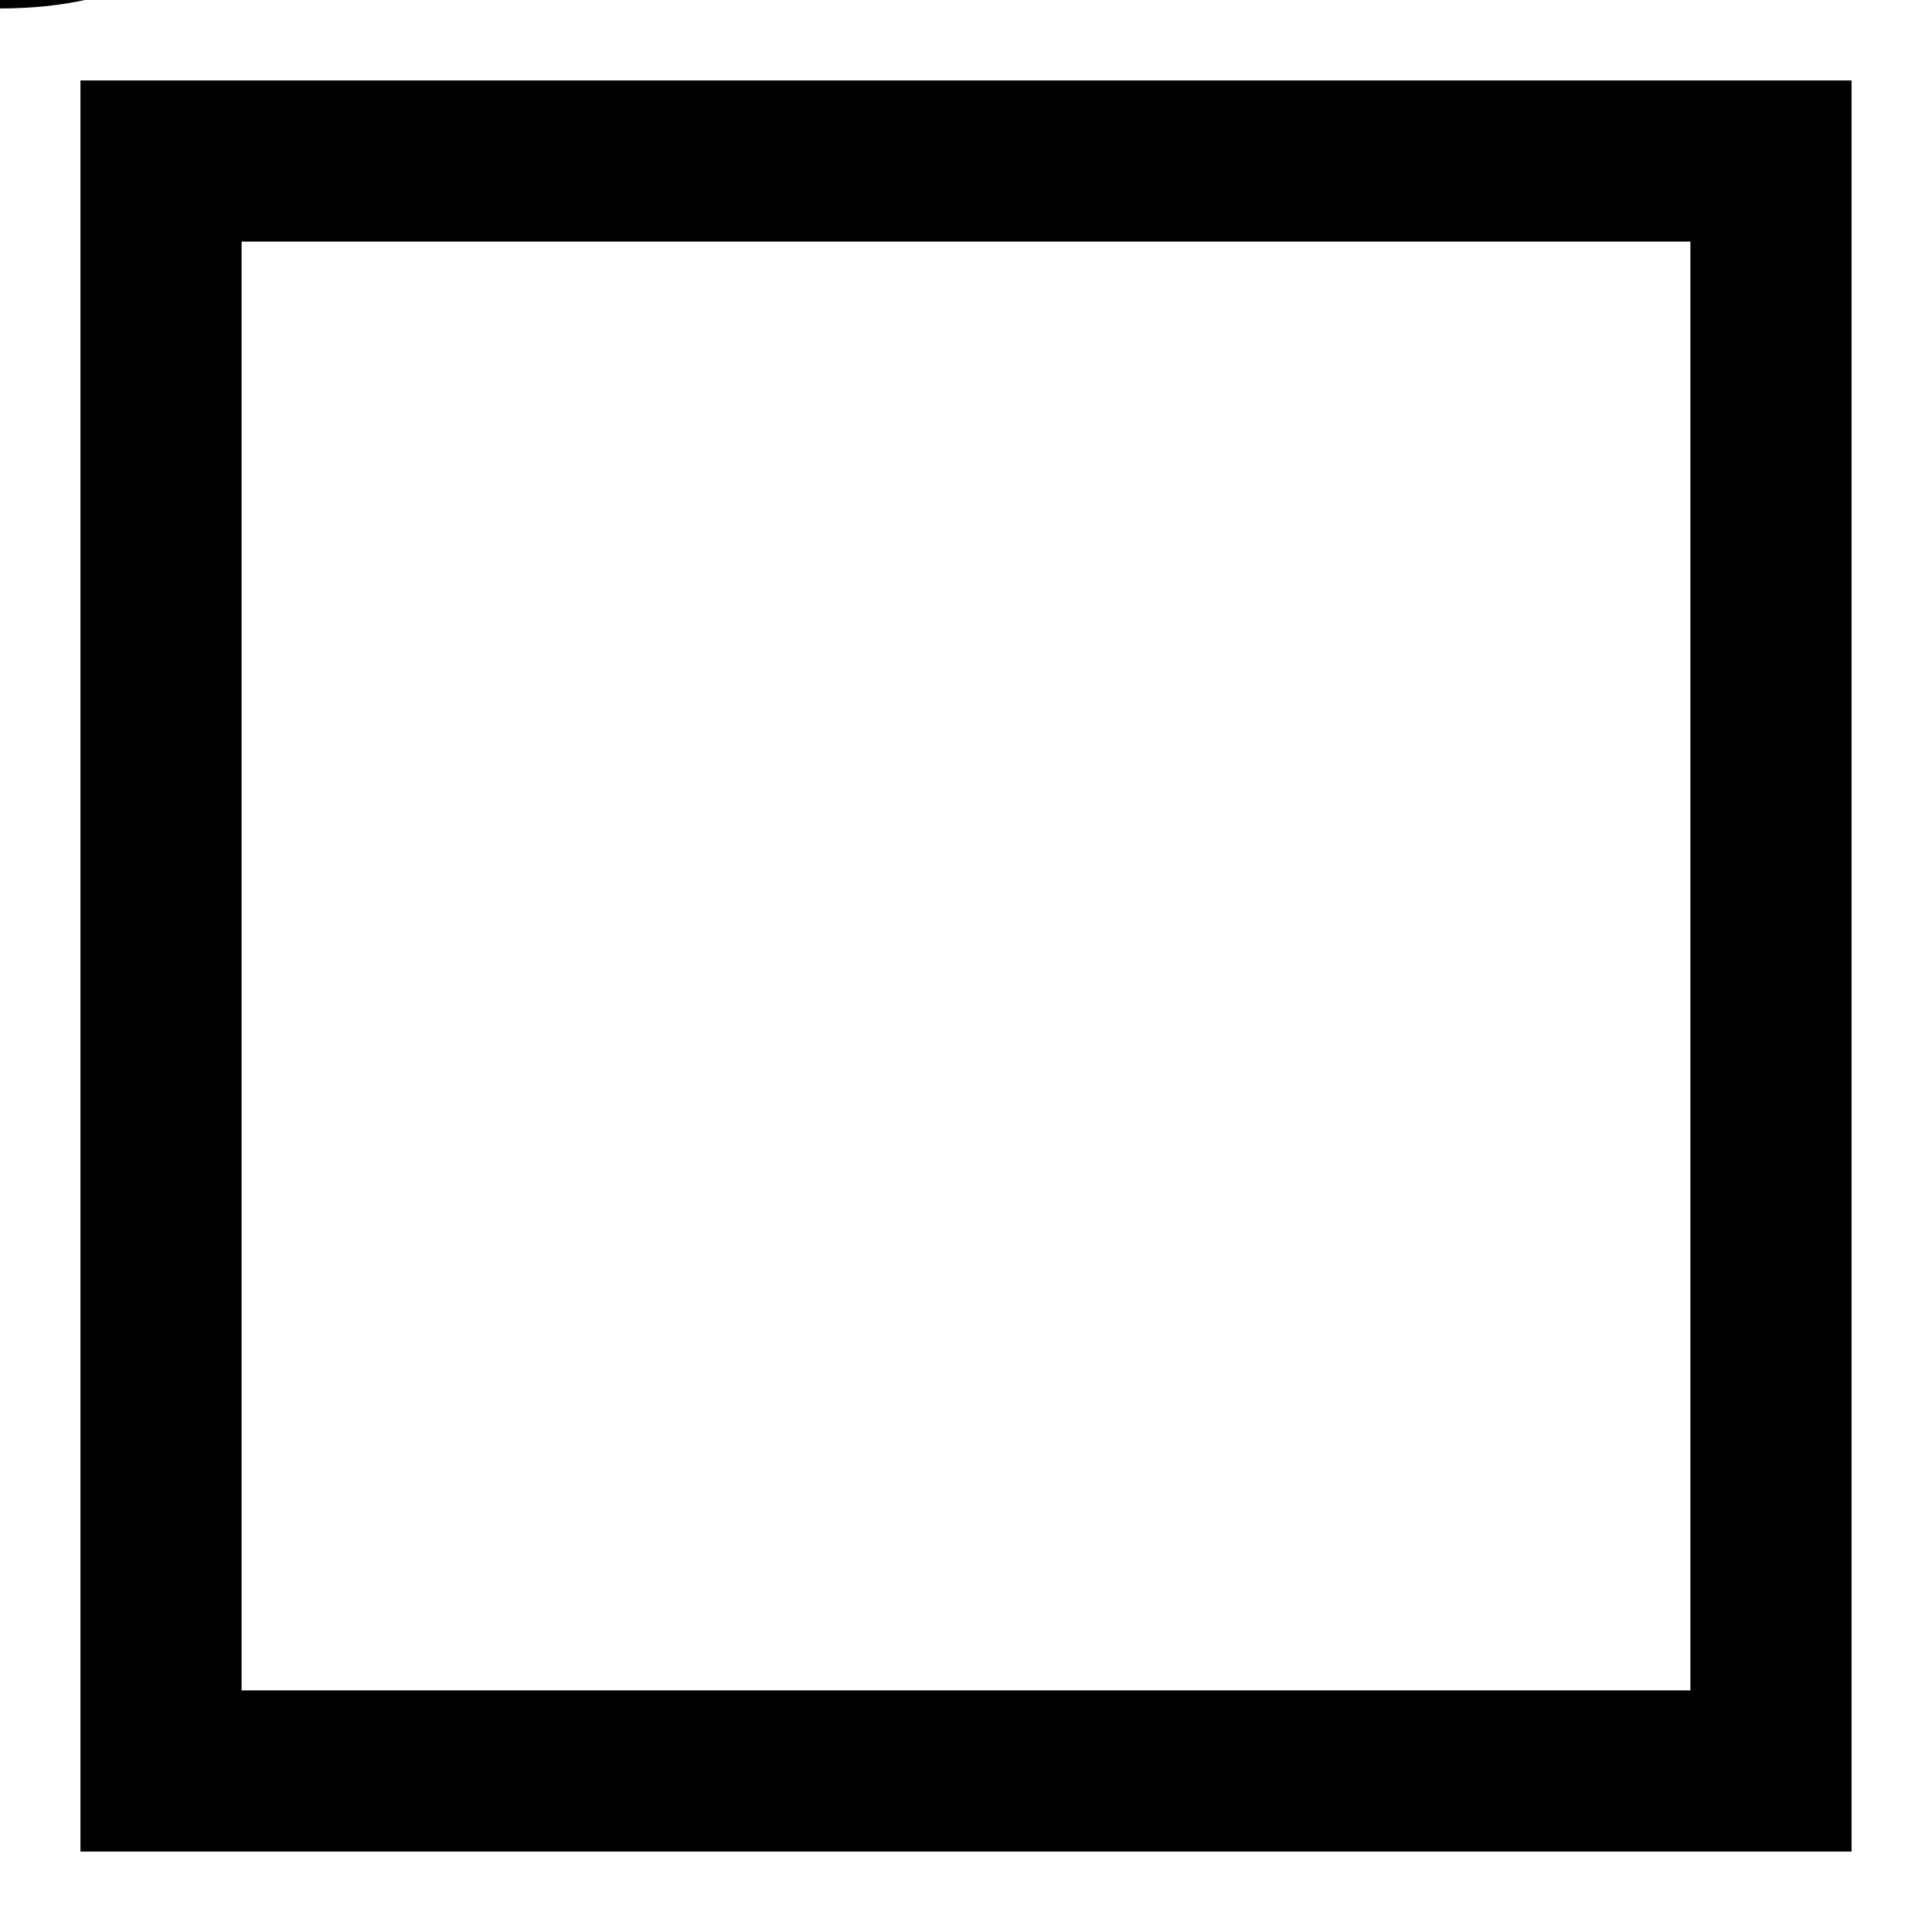 <?xml version="1.0" encoding="UTF-8"?>
<svg width="24" height="24" viewBox="0 0 24 24" xmlns="http://www.w3.org/2000/svg">
  <defs>
    <clipPath id="pp-icon-manga-progress-clip" class="pp-indicator-progress">
      <path d="M 12,12 12,0 24,0 24,24 0,24 0,0 12,0 Z"/>
    </clipPath>
  </defs>
  <path d="M 22,2 22,22 2,22 2,2 Z" fill="none" stroke="#000" stroke-width="2" opacity="0.5"/>
  <path
      d="M 22,2 22,22 2,22 2,2 Z"
      clip-path="url(#pp-icon-manga-progress-clip)"
      fill="none"
      stroke="#000"
      stroke-width="2"
      />
  <g>
    <path
        class="pp-indicator-num pp-indicator-num-0"
        data-digit="1"
        fill="#000"
        d="m 0.041,-8.859 q 1.582,0 2.432,1.465 0.674,1.16 0.674,3 0,1.822 -0.674,3.006 Q 1.635,0.059 0,0.059 q -1.629,0 -2.467,-1.447 -0.674,-1.184 -0.674,-3.018 0,-2.555 1.236,-3.721 0.785,-0.732 1.945,-0.732 z M 0,-7.992 q -0.938,0 -1.477,0.949 -0.551,0.961 -0.551,2.654 0,1.658 0.539,2.613 Q -0.943,-0.838 0,-0.838 q 1.131,0 1.676,-1.318 0.357,-0.885 0.357,-2.297 0,-1.646 -0.551,-2.59 Q 0.926,-7.992 0,-7.992 Z"
        />
    <path
        class="pp-indicator-num pp-indicator-num-1"
        data-digit="1"
        fill="#000"
        d="m 0.838,-0.117 -1.055,0 0,-7.576 q -0.99,0.34 -2.086,0.574 l -0.193,-0.814 q 1.57,-0.393 2.666,-0.932 l 0.668,0 0,8.748 z"
        />
    <path
        class="pp-indicator-num pp-indicator-num-2"
        data-digit="1"
        fill="#000"
        d="m 3.082,-0.117 -6.023,0 0,-0.996 q 0.709,-1.652 2.713,-3.018 L 0.105,-4.354 Q 1.131,-5.057 1.453,-5.449 1.822,-5.906 1.822,-6.457 q 0,-0.609 -0.434,-1.043 -0.48,-0.48 -1.26,-0.48 -1.564,0 -2.051,1.74 L -2.848,-6.574 Q -2.18,-8.859 0.188,-8.859 q 1.295,0 2.062,0.768 0.674,0.691 0.674,1.67 0,0.727 -0.434,1.318 -0.398,0.574 -1.834,1.471 l -0.252,0.152 q -1.828,1.131 -2.35,2.414 l 5.027,0 0,0.949 z"
        />
    <path
        class="pp-indicator-num pp-indicator-num-3"
        data-digit="1"
        fill="#000"
        d="m 0.686,-4.535 q 2.109,0.375 2.109,2.133 0,1.061 -0.709,1.729 -0.785,0.732 -2.221,0.732 -2.15,0 -3.105,-1.711 l 0.879,-0.469 q 0.662,1.295 2.215,1.295 0.914,0 1.418,-0.469 0.48,-0.445 0.48,-1.131 0,-0.797 -0.721,-1.283 Q 0.375,-4.154 -0.697,-4.154 l -0.527,0 0,-0.85 0.551,0 q 1.078,0 1.646,-0.41 0.609,-0.434 0.609,-1.166 0,-0.797 -0.686,-1.178 -0.439,-0.264 -1.055,-0.264 -1.307,0 -1.928,1.312 l -0.879,-0.422 q 0.861,-1.729 2.818,-1.729 1.236,0 2.004,0.627 Q 2.625,-7.629 2.625,-6.627 q 0,0.949 -0.744,1.553 Q 1.4,-4.688 0.686,-4.582 l 0,0.047 z"
        />
    <path
        class="pp-indicator-num pp-indicator-num-4"
        data-digit="1"
        fill="#000"
        d="m 3.369,-2.174 -1.418,0 0,2.057 -0.961,0 0,-2.057 -4.4,0 0,-0.961 4.23,-5.637 1.131,0 0,5.707 1.418,0 0,0.891 z m -2.32,-5.531 -0.035,0 q -0.521,0.844 -1.043,1.547 l -2.326,3.094 3.346,0 0,-2.83 q 0,-0.615 0.059,-1.811 z"
        />
    <path
        class="pp-indicator-num pp-indicator-num-5"
        data-digit="1"
        fill="#000"
        d="m -1.57,-4.881 q 0.855,-0.674 1.863,-0.674 1.207,0 2.004,0.814 0.744,0.779 0.744,1.934 0,1.049 -0.639,1.846 -0.803,1.02 -2.373,1.02 -2.01,0 -2.93,-1.529 l 0.879,-0.457 q 0.697,1.113 2.016,1.113 0.85,0 1.418,-0.527 0.586,-0.557 0.586,-1.477 0,-0.867 -0.516,-1.383 -0.539,-0.539 -1.406,-0.539 -1.219,0 -1.846,0.938 l -0.902,-0.117 0.551,-4.77 4.729,0 0,0.902 -3.873,0 -0.387,2.906 0.082,0 z"
        />
    <path
        class="pp-indicator-num pp-indicator-num-6"
        data-digit="1"
        fill="#000"
        d="m -1.799,-4.365 q 0.85,-1.225 2.209,-1.225 1.26,0 2.027,0.879 0.674,0.762 0.674,1.857 0,1.195 -0.756,2.039 -0.785,0.873 -2.051,0.873 -1.506,0 -2.355,-1.148 -0.826,-1.119 -0.826,-3.088 0,-2.244 0.996,-3.527 0.902,-1.154 2.361,-1.154 1.723,0 2.508,1.312 l -0.861,0.469 q -0.48,-0.914 -1.594,-0.914 -2.215,0 -2.379,3.627 l 0.047,0 z M 0.234,-4.775 q -0.855,0 -1.418,0.639 Q -1.688,-3.562 -1.688,-2.889 q 0,0.721 0.445,1.307 0.598,0.779 1.512,0.779 0.955,0 1.465,-0.779 0.346,-0.533 0.346,-1.236 0,-0.826 -0.457,-1.359 Q 1.096,-4.775 0.234,-4.775 Z"
        />
    <path
        class="pp-indicator-num pp-indicator-num-7"
        data-digit="1"
        fill="#000"
        d="m 2.965,-7.992 q -2.549,4.043 -3.41,7.875 l -1.213,0 q 0.85,-3.328 3.41,-7.623 l -4.729,0 0,-0.949 5.941,0 0,0.697 z"
        />
    <path
        class="pp-indicator-num pp-indicator-num-8"
        data-digit="1"
        fill="#000"
        d="m 0.984,-4.547 q 2.174,0.738 2.174,2.303 0,1.23 -1.125,1.875 Q 1.213,0.105 0,0.105 q -1.219,0 -2.039,-0.475 -1.09,-0.627 -1.09,-1.84 0,-1.518 1.992,-2.256 l 0,-0.035 q -1.74,-0.627 -1.74,-2.074 0,-1.113 0.938,-1.781 0.797,-0.562 1.945,-0.562 1.283,0 2.086,0.662 0.791,0.627 0.791,1.57 0,1.611 -1.898,2.104 l 0,0.035 z m -0.967,-0.375 q 1.822,-0.434 1.822,-1.693 0,-0.727 -0.604,-1.166 Q 0.744,-8.15 0,-8.15 q -0.768,0 -1.283,0.41 -0.527,0.434 -0.527,1.143 0,0.697 0.568,1.113 0.264,0.217 0.691,0.387 Q -0.105,-4.916 0,-4.916 q 0.006,0 0.018,-0.006 z m -0.088,0.785 q -1.98,0.521 -1.98,1.857 0,0.826 0.732,1.236 0.551,0.311 1.307,0.311 1.061,0 1.635,-0.574 0.422,-0.422 0.422,-1.031 0,-0.645 -0.592,-1.125 -0.34,-0.27 -0.826,-0.469 -0.521,-0.205 -0.674,-0.205 -0.012,0 -0.023,0 z"
        />
    <path
        class="pp-indicator-num pp-indicator-num-9"
        data-digit="1"
        fill="#000"
        d="m 1.816,-4.418 q -0.826,1.201 -2.197,1.201 -1.049,0 -1.811,-0.639 -0.902,-0.756 -0.902,-2.074 0,-1.219 0.756,-2.068 0.773,-0.861 2.062,-0.861 1.746,0 2.572,1.453 0.598,1.072 0.598,2.771 0,2.291 -0.973,3.533 -0.914,1.16 -2.385,1.16 -1.705,0 -2.584,-1.377 l 0.867,-0.469 q 0.568,0.984 1.688,0.984 2.191,0 2.355,-3.615 l -0.047,0 z m -2.057,-3.604 q -0.82,0 -1.342,0.615 -0.469,0.557 -0.469,1.406 0,0.861 0.445,1.354 0.516,0.592 1.4,0.592 0.984,0 1.541,-0.768 0.369,-0.516 0.369,-1.119 0,-0.721 -0.434,-1.301 -0.598,-0.779 -1.512,-0.779 z"
        />
  </g>
</svg>
